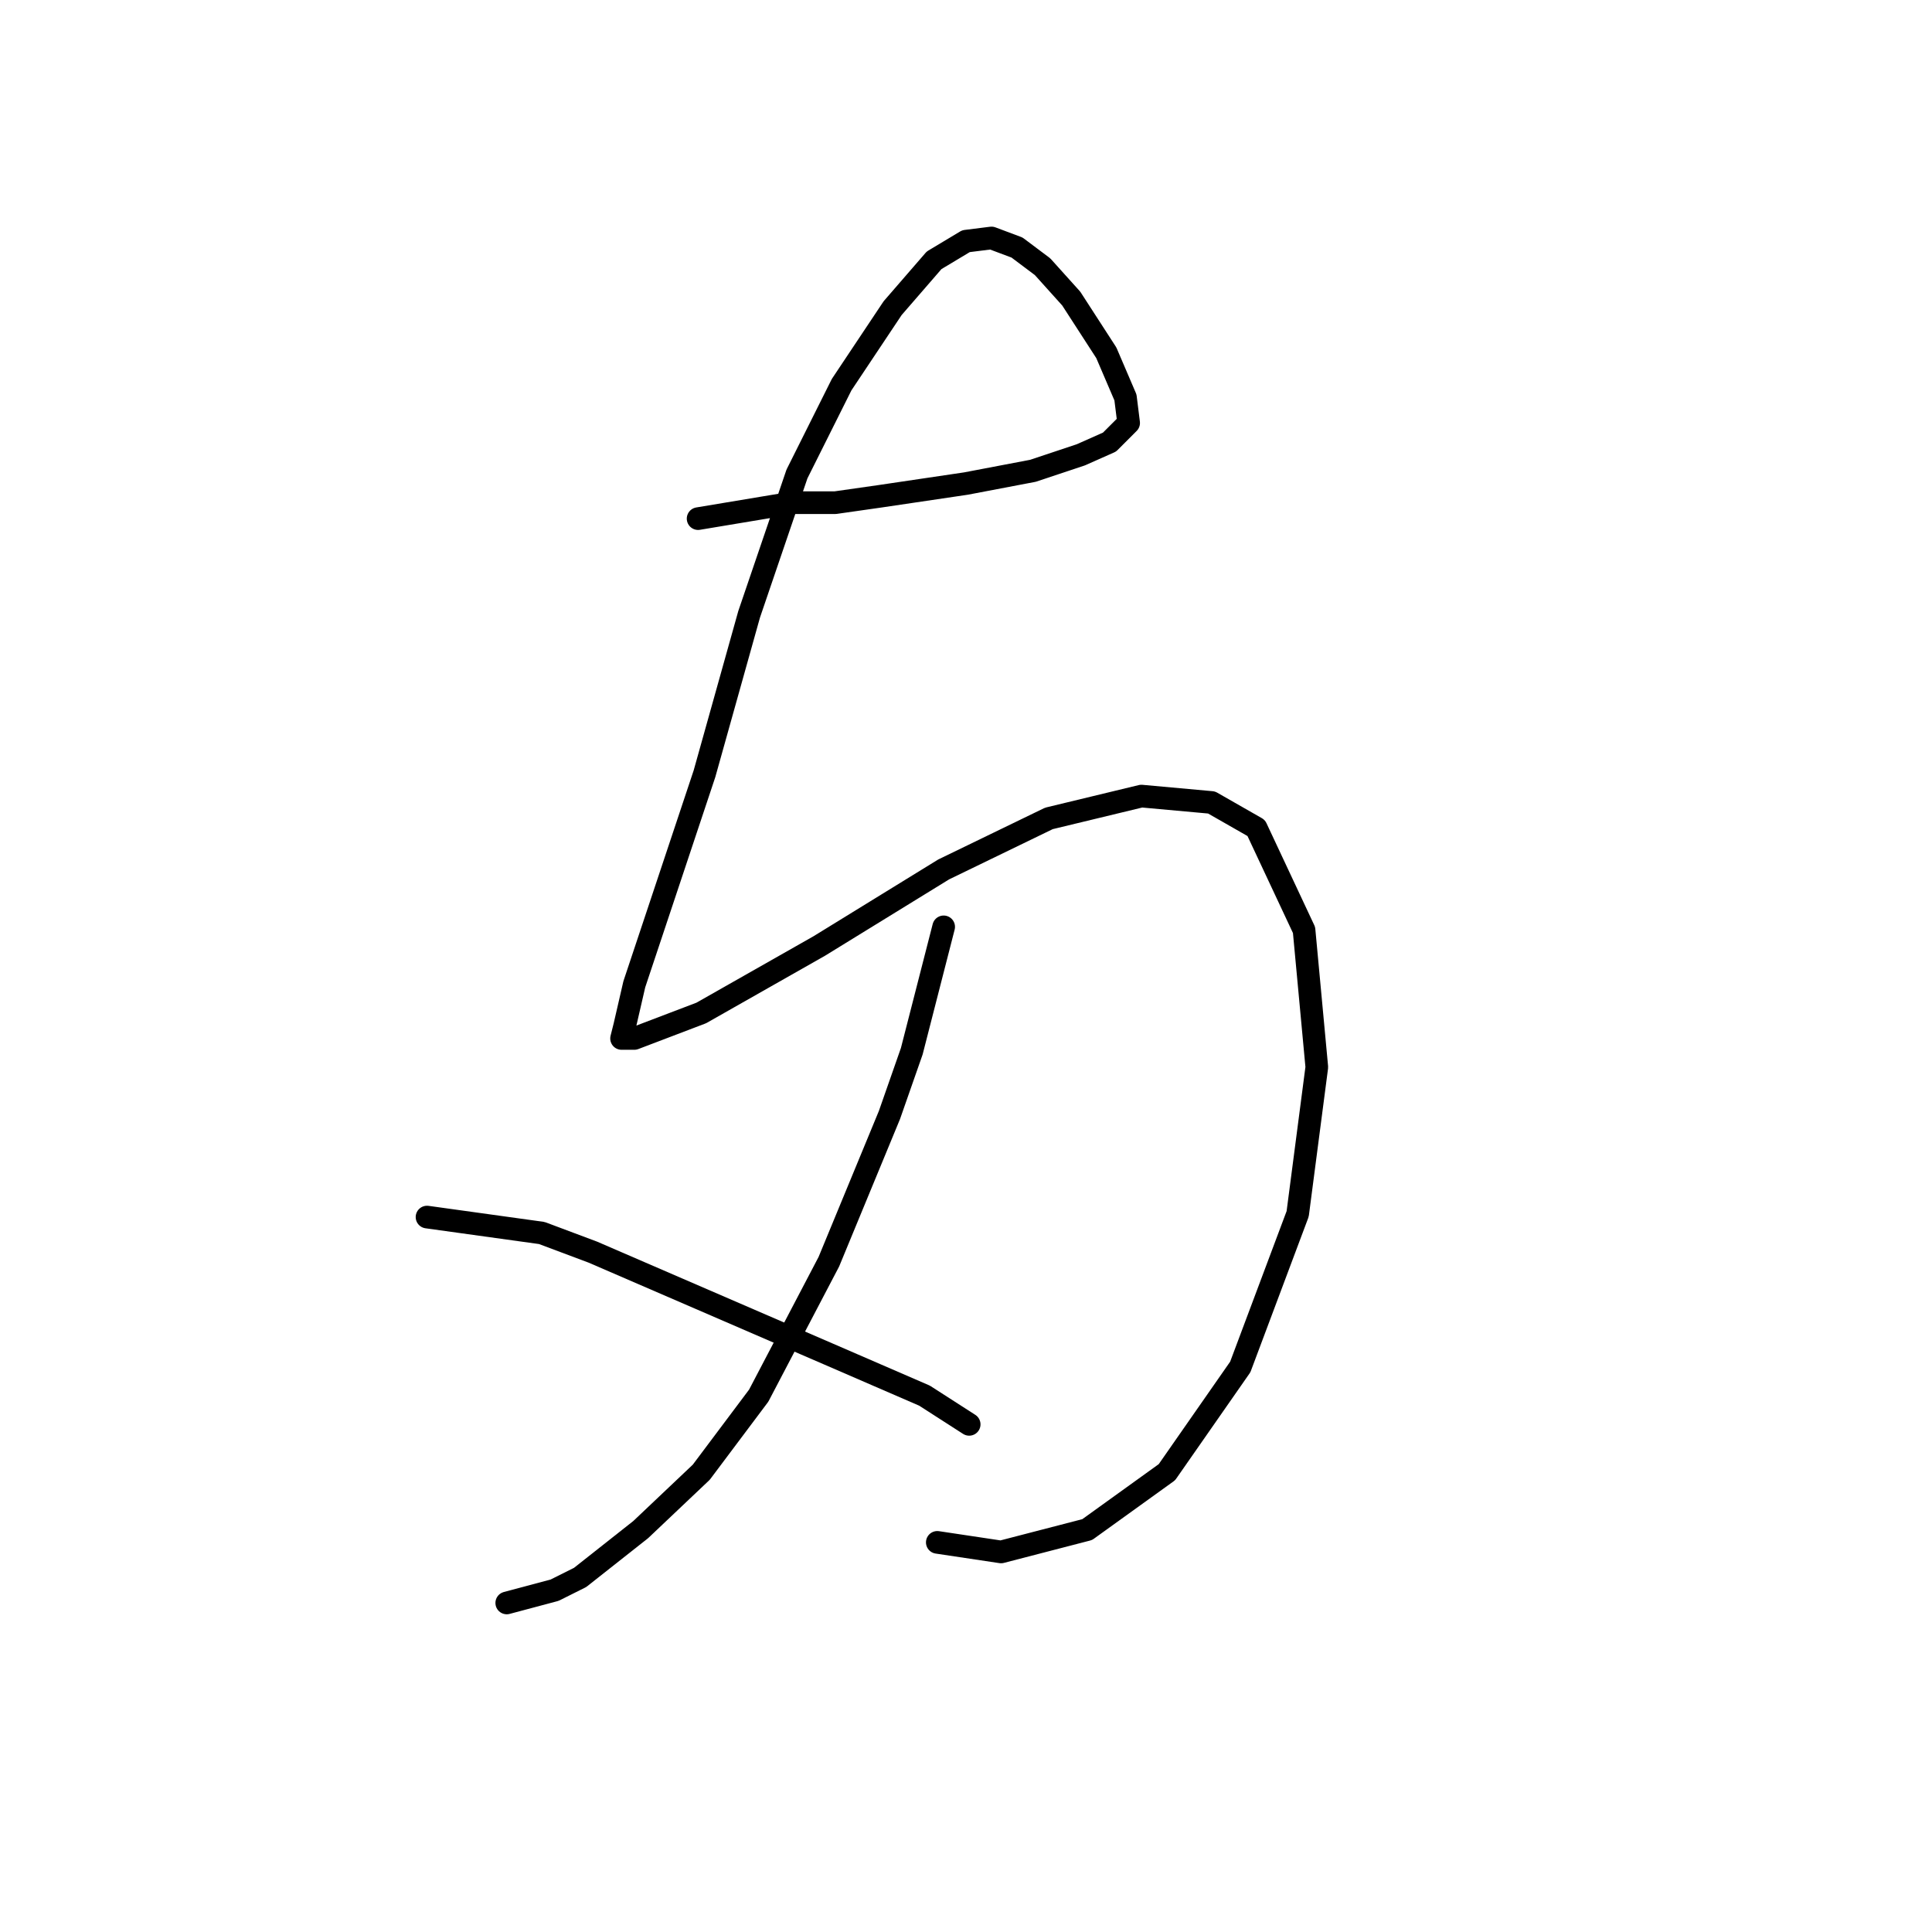 <?xml version="1.0" standalone="no"?>
    <svg width="256" height="256" xmlns="http://www.w3.org/2000/svg" version="1.1">
    <polyline stroke="black" stroke-width="3" stroke-linecap="round" fill="transparent" stroke-linejoin="round" points="92.502 68.721 105.18 66.608 110.673 66.608 116.59 65.763 127.999 64.072 136.874 62.382 143.212 60.269 147.016 58.579 149.551 56.043 149.129 52.663 146.593 46.746 141.945 39.563 138.141 35.337 134.761 32.801 131.38 31.533 127.999 31.956 123.773 34.491 118.28 40.83 111.518 50.972 105.602 62.805 99.264 81.398 93.347 102.528 87.854 119.009 84.05 130.418 82.783 135.912 82.36 137.602 84.05 137.602 92.925 134.222 108.56 125.347 125.041 115.205 138.987 108.444 151.242 105.486 160.538 106.331 166.455 109.712 172.793 123.234 174.484 141.406 171.948 160.844 164.342 181.129 154.622 195.074 144.058 202.68 132.648 205.639 124.196 204.371 124.196 204.371 " />
        <polyline stroke="black" stroke-width="3" stroke-linecap="round" fill="transparent" stroke-linejoin="round" points="125.041 122.812 120.815 139.293 117.857 147.744 109.828 167.183 100.531 184.932 92.925 195.074 84.896 202.68 76.867 209.019 73.486 210.71 67.147 212.4 67.147 212.4 " />
        <polyline stroke="black" stroke-width="3" stroke-linecap="round" fill="transparent" stroke-linejoin="round" points="56.582 161.267 71.796 163.38 78.557 165.915 109.828 179.438 122.506 184.932 128.422 188.735 128.422 188.735 " />
        </svg>